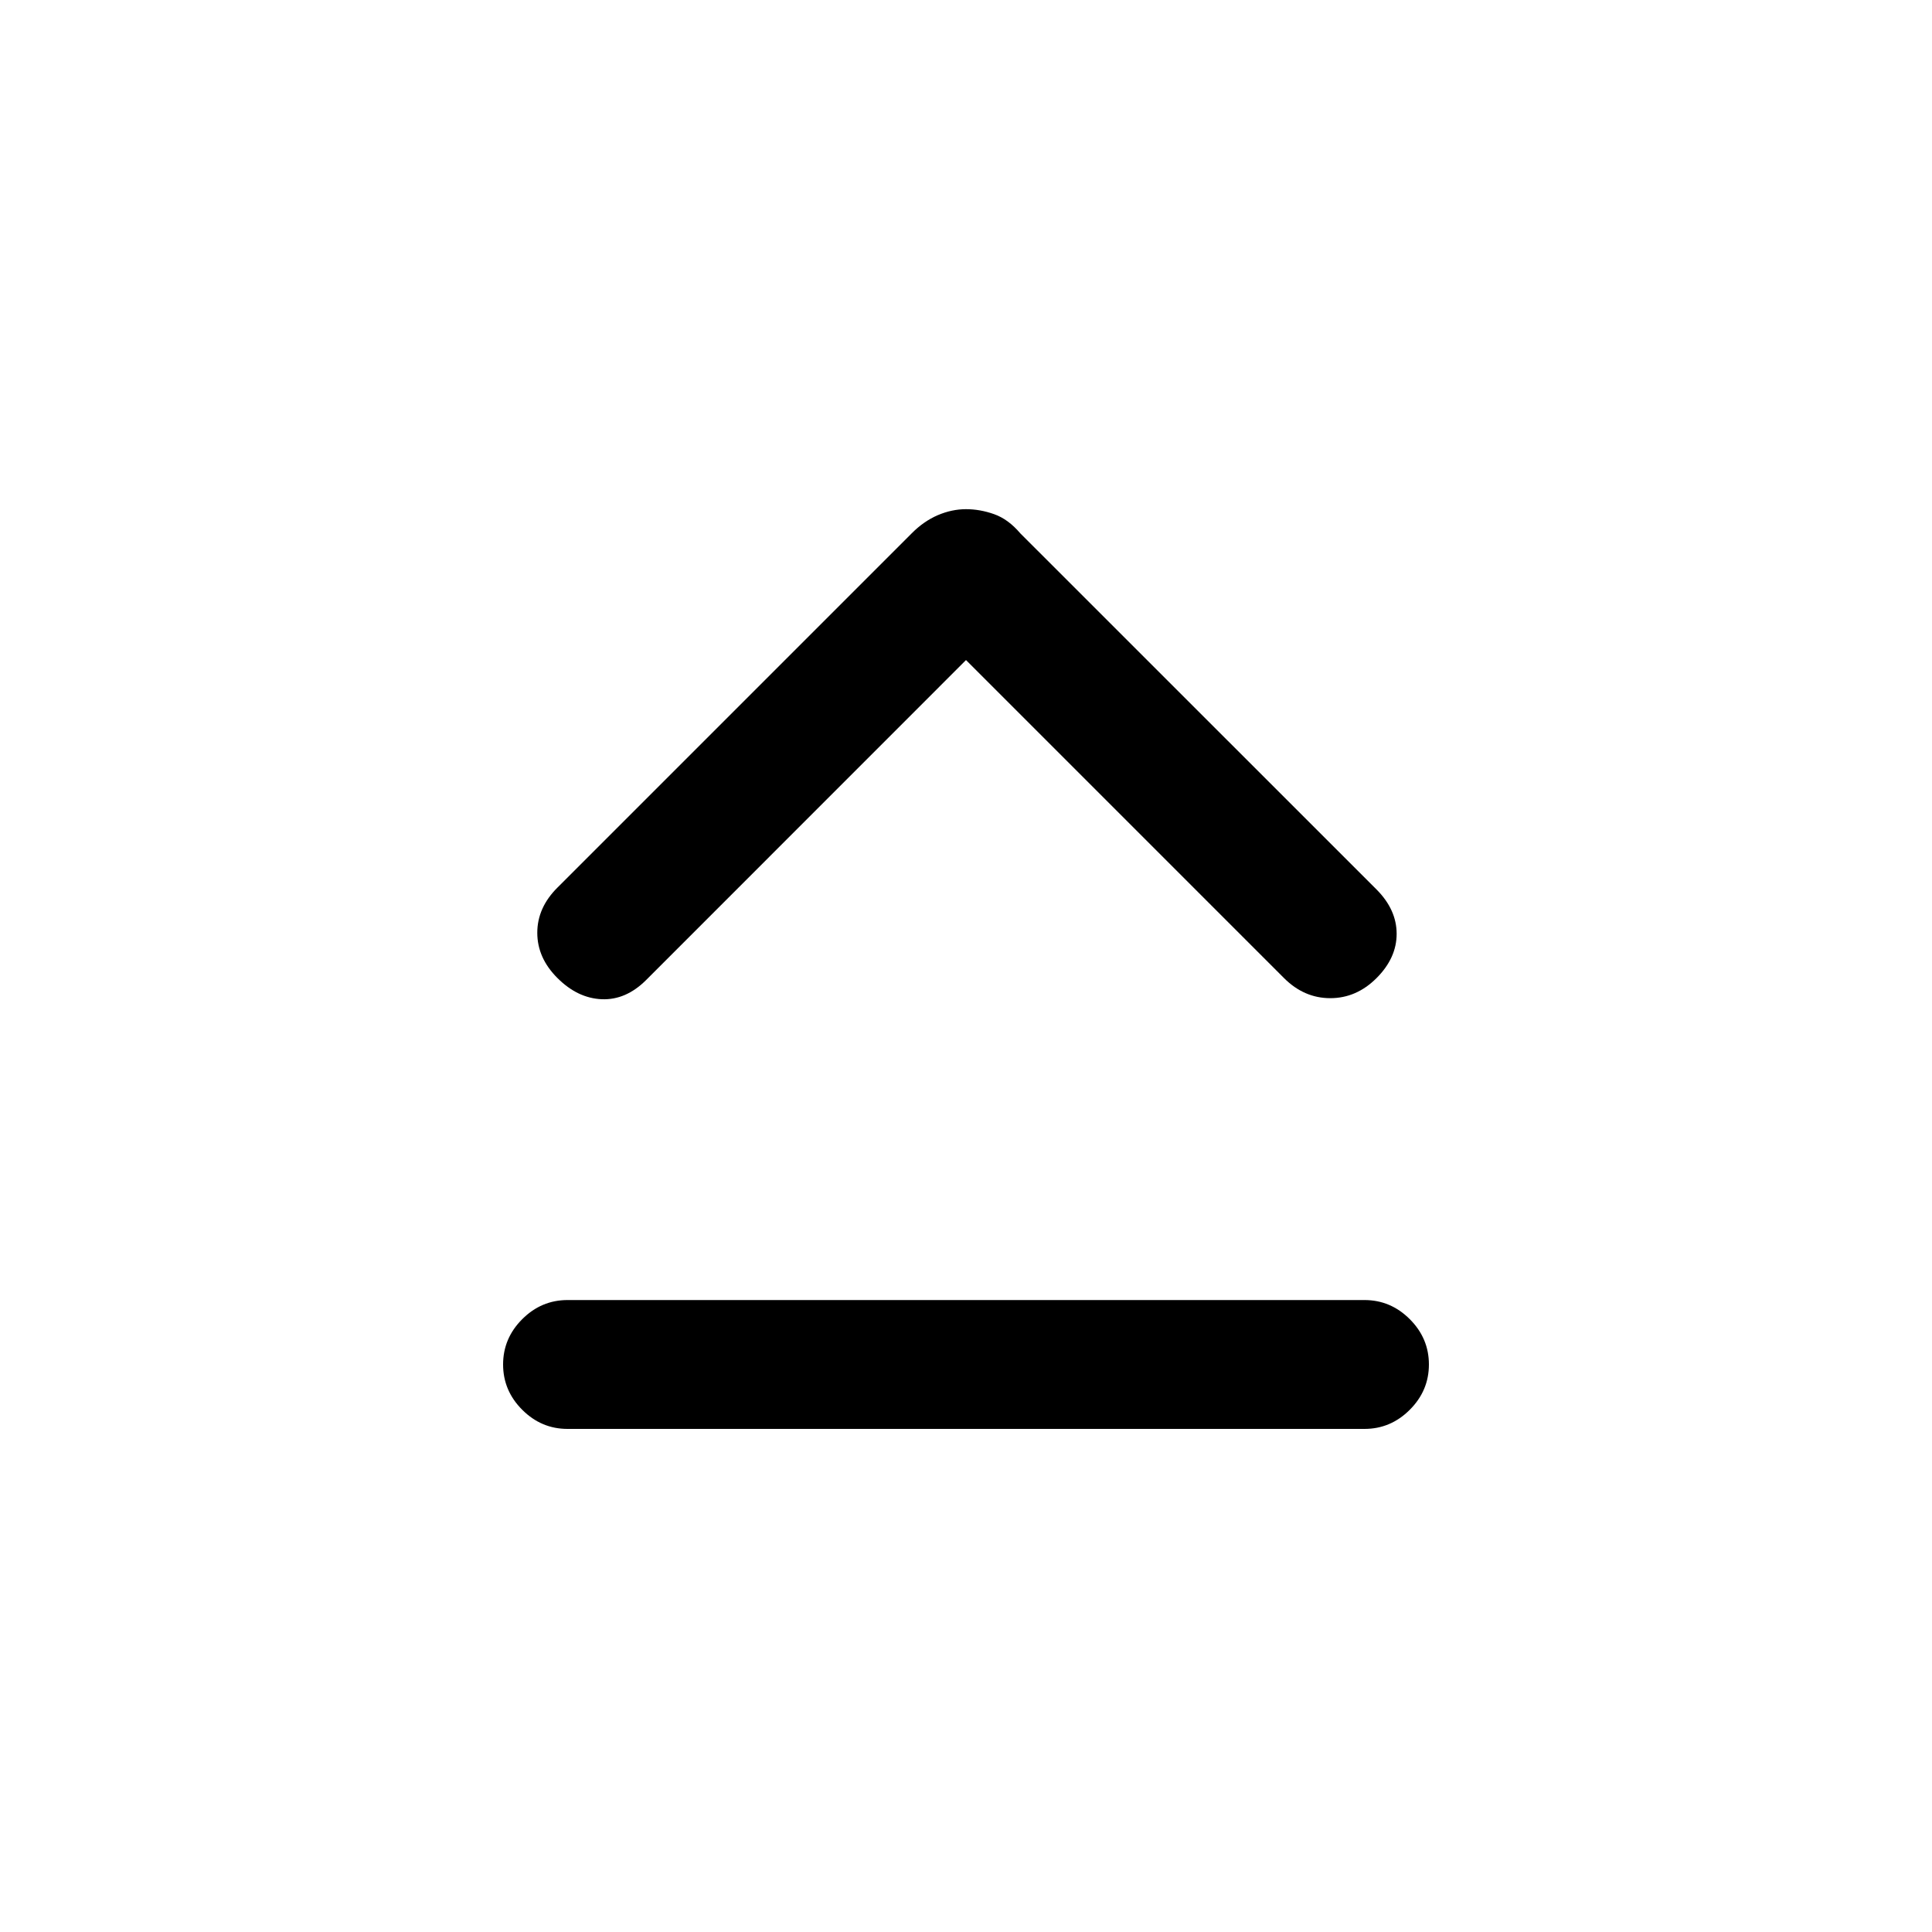 <svg xmlns="http://www.w3.org/2000/svg" height="20" width="20"><path d="M5.771 10.125Q5.562 9.917 5.562 9.656Q5.562 9.396 5.771 9.188L9.438 5.521Q9.562 5.396 9.708 5.333Q9.854 5.271 10 5.271Q10.146 5.271 10.292 5.323Q10.438 5.375 10.562 5.521L14.25 9.208Q14.458 9.417 14.458 9.667Q14.458 9.917 14.25 10.125Q14.042 10.333 13.771 10.333Q13.5 10.333 13.292 10.125L10 6.833L6.688 10.146Q6.479 10.354 6.229 10.344Q5.979 10.333 5.771 10.125ZM5.875 14.792Q5.604 14.792 5.406 14.594Q5.208 14.396 5.208 14.125Q5.208 13.854 5.406 13.656Q5.604 13.458 5.875 13.458H14.125Q14.396 13.458 14.594 13.656Q14.792 13.854 14.792 14.125Q14.792 14.396 14.594 14.594Q14.396 14.792 14.125 14.792Z"/></svg>